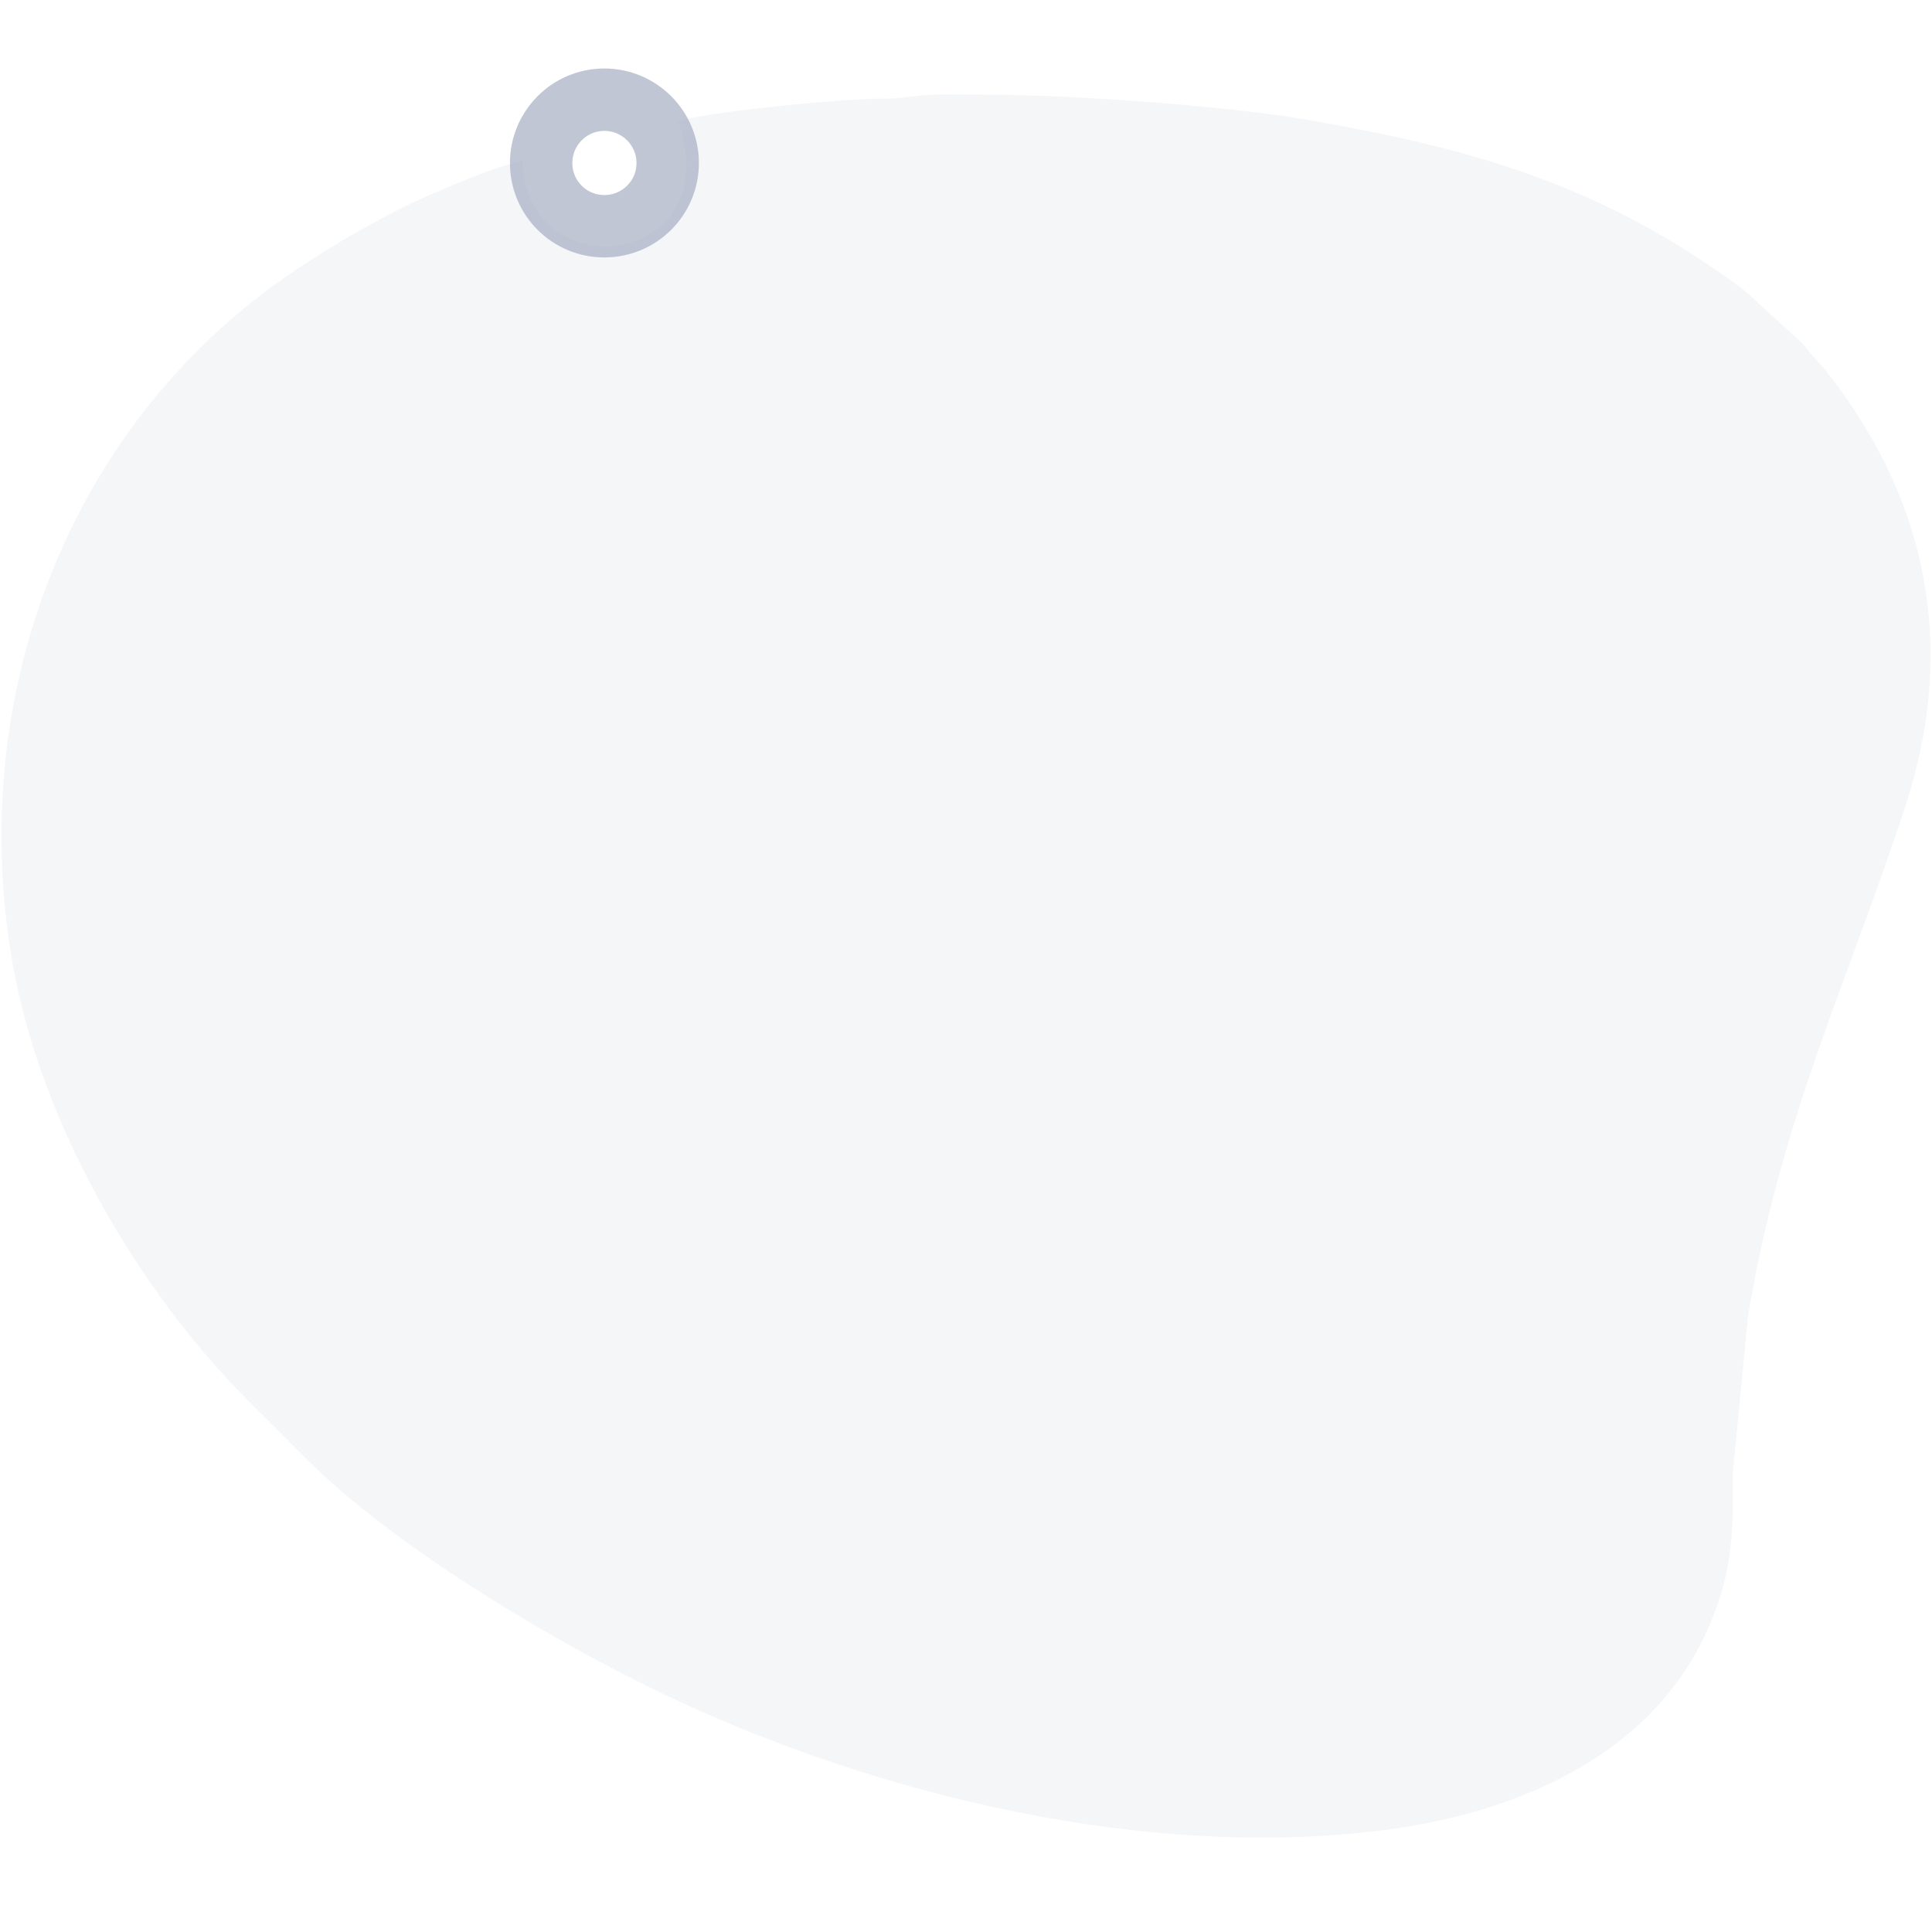 <?xml version="1.0" encoding="UTF-8"?>
<!DOCTYPE svg PUBLIC "-//W3C//DTD SVG 1.1//EN" "http://www.w3.org/Graphics/SVG/1.1/DTD/svg11.dtd">
<!-- Creator: CorelDRAW -->
<svg xmlns="http://www.w3.org/2000/svg" xml:space="preserve" width="100px" height="100px" version="1.1" style="shape-rendering:geometricPrecision; text-rendering:geometricPrecision; image-rendering:optimizeQuality; fill-rule:evenodd; clip-rule:evenodd"
viewBox="0 0 100 100"
 xmlns:xlink="http://www.w3.org/1999/xlink"
 xmlns:xodm="http://www.corel.com/coreldraw/odm/2003">
 <defs>
  <style type="text/css">
   <![CDATA[
    .str0 {stroke:#A5AEC1;stroke-width:3.23;stroke-miterlimit:22.926;stroke-opacity:0.702}
    .fil0 {fill:none}
    .fil2 {fill:none}
    .fil1 {fill:#A5AEC1;fill-opacity:0.102}
   ]]>
  </style>
 </defs>
 <g id="Camada_x0020_1">
  <rect class="fil0" width="100" height="100"/>
  <g id="_1431535007120">
   <path class="fil1" d="M35.11 6.31c2.61,7.5 -7.83,8.79 -8.07,2.02 -1.36,0.29 -2.9,0.96 -4.19,1.5 -2.55,1.06 -5.18,2.58 -7.42,4.06 -11.68,7.74 -17.28,21.91 -14.76,36.08 1.46,8.16 6.4,16.75 12.17,22.52 1.02,1.02 1.9,1.89 2.92,2.92 4.33,4.37 11.8,8.89 17.35,11.67 10.73,5.38 25.05,9.16 37.83,7.73 7.96,-0.88 14.96,-4.25 17.66,-10.97 1.11,-2.74 1.11,-4.72 1.09,-7.58l0.78 -8.09c1.7,-10.31 5.17,-17.31 8.17,-26.5 2.65,-8.15 1.15,-15.71 -4.02,-22.34 -0.51,-0.65 -0.85,-0.93 -1.3,-1.53l-3.05 -2.79c-7.27,-5.39 -13.9,-7.33 -22.98,-8.87 -3.97,-0.67 -12.03,-1.24 -16.1,-1.24 -0.93,0 -1.91,-0.03 -2.83,0 -1.08,0.03 -1.51,0.22 -2.81,0.21 -1.81,-0.02 -9.58,0.73 -10.44,1.2z"/>
   <path class="fil2 str0" d="M31.28 5.16c1.81,0 3.28,1.47 3.28,3.28 0,1.81 -1.47,3.27 -3.28,3.27 -1.81,0 -3.27,-1.46 -3.27,-3.27 0,-1.81 1.46,-3.28 3.27,-3.28z"/>
  </g>
 </g>
</svg>
